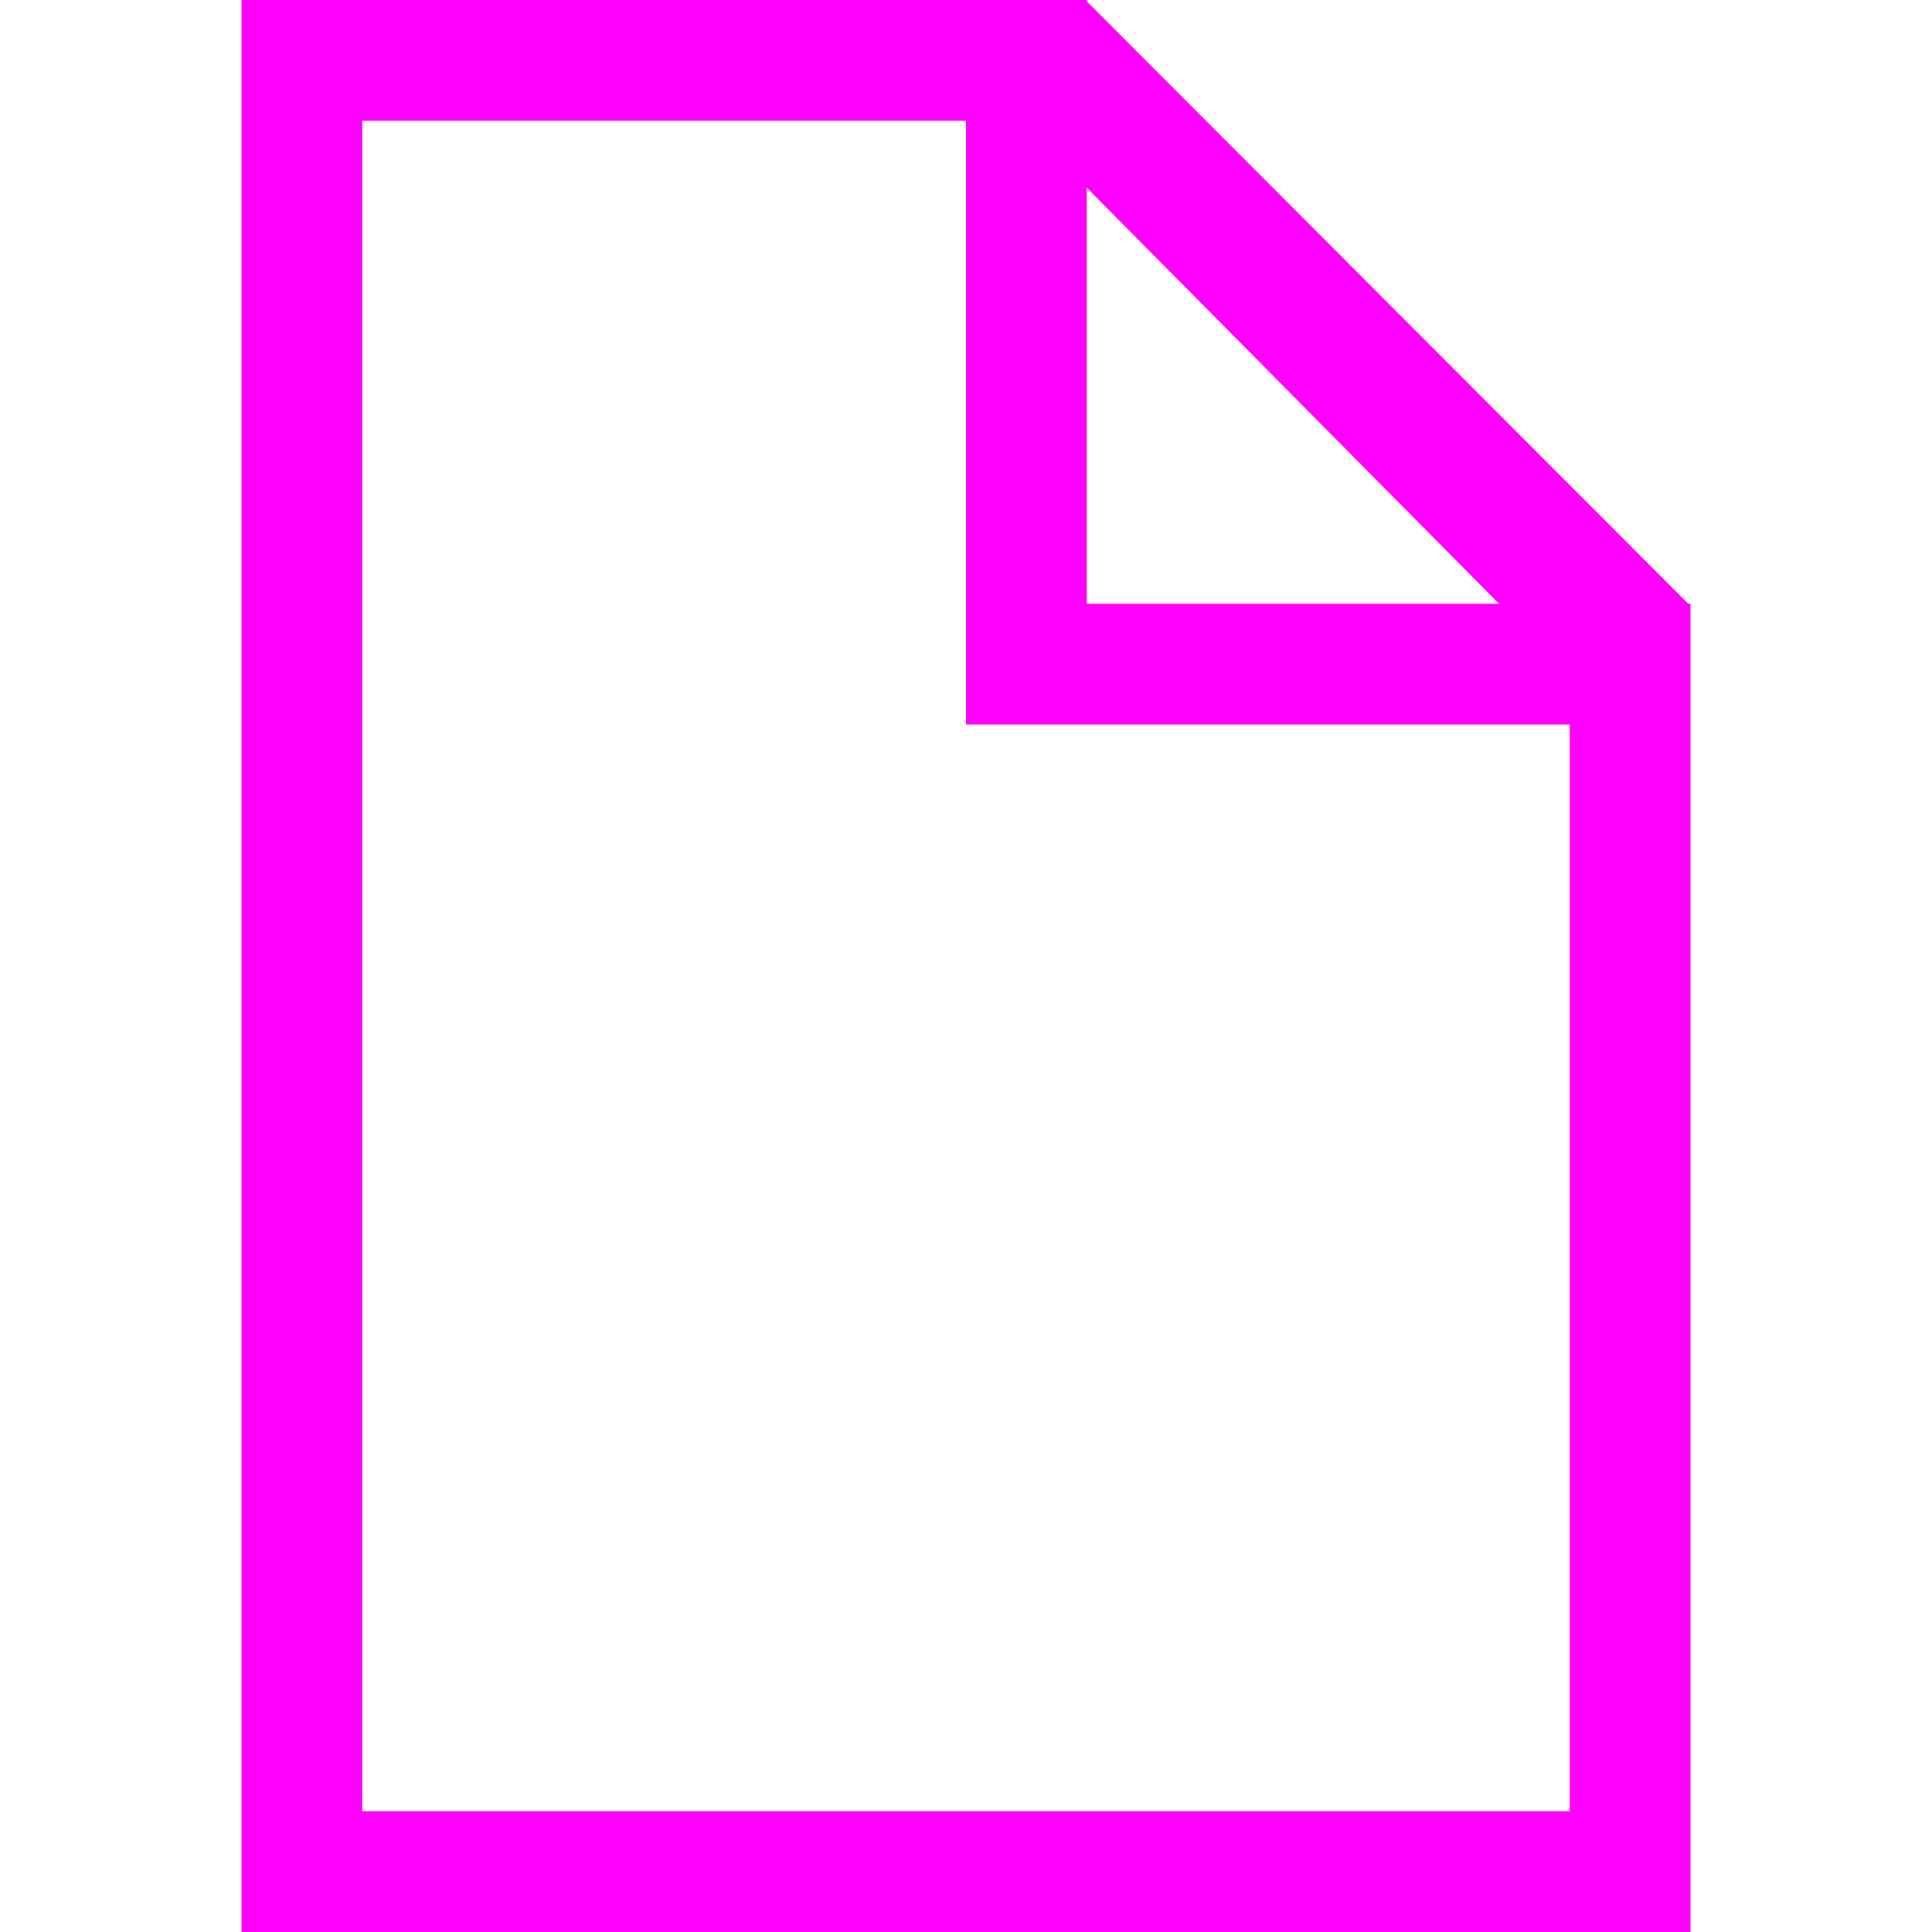 <svg xmlns="http://www.w3.org/2000/svg" width="16" height="16" viewBox="0 0 16 16">
  <g fill="none" fill-rule="evenodd">
    <rect width="16" height="16"/>
    <path fill="#FF00FF" fill-rule="nonzero" d="M3,1 L3,15 L13,15 L13,6 L8,6 L8,1 L3,1 Z M9,5 L14,5 L14,16 L2,16 L2,0 L9,0 L9,5 Z"/>
    <polygon fill="#FF00FF" points="8.989 0 13.994 5.013 13.011 5.602 8 .545"/>
  </g>
</svg>
